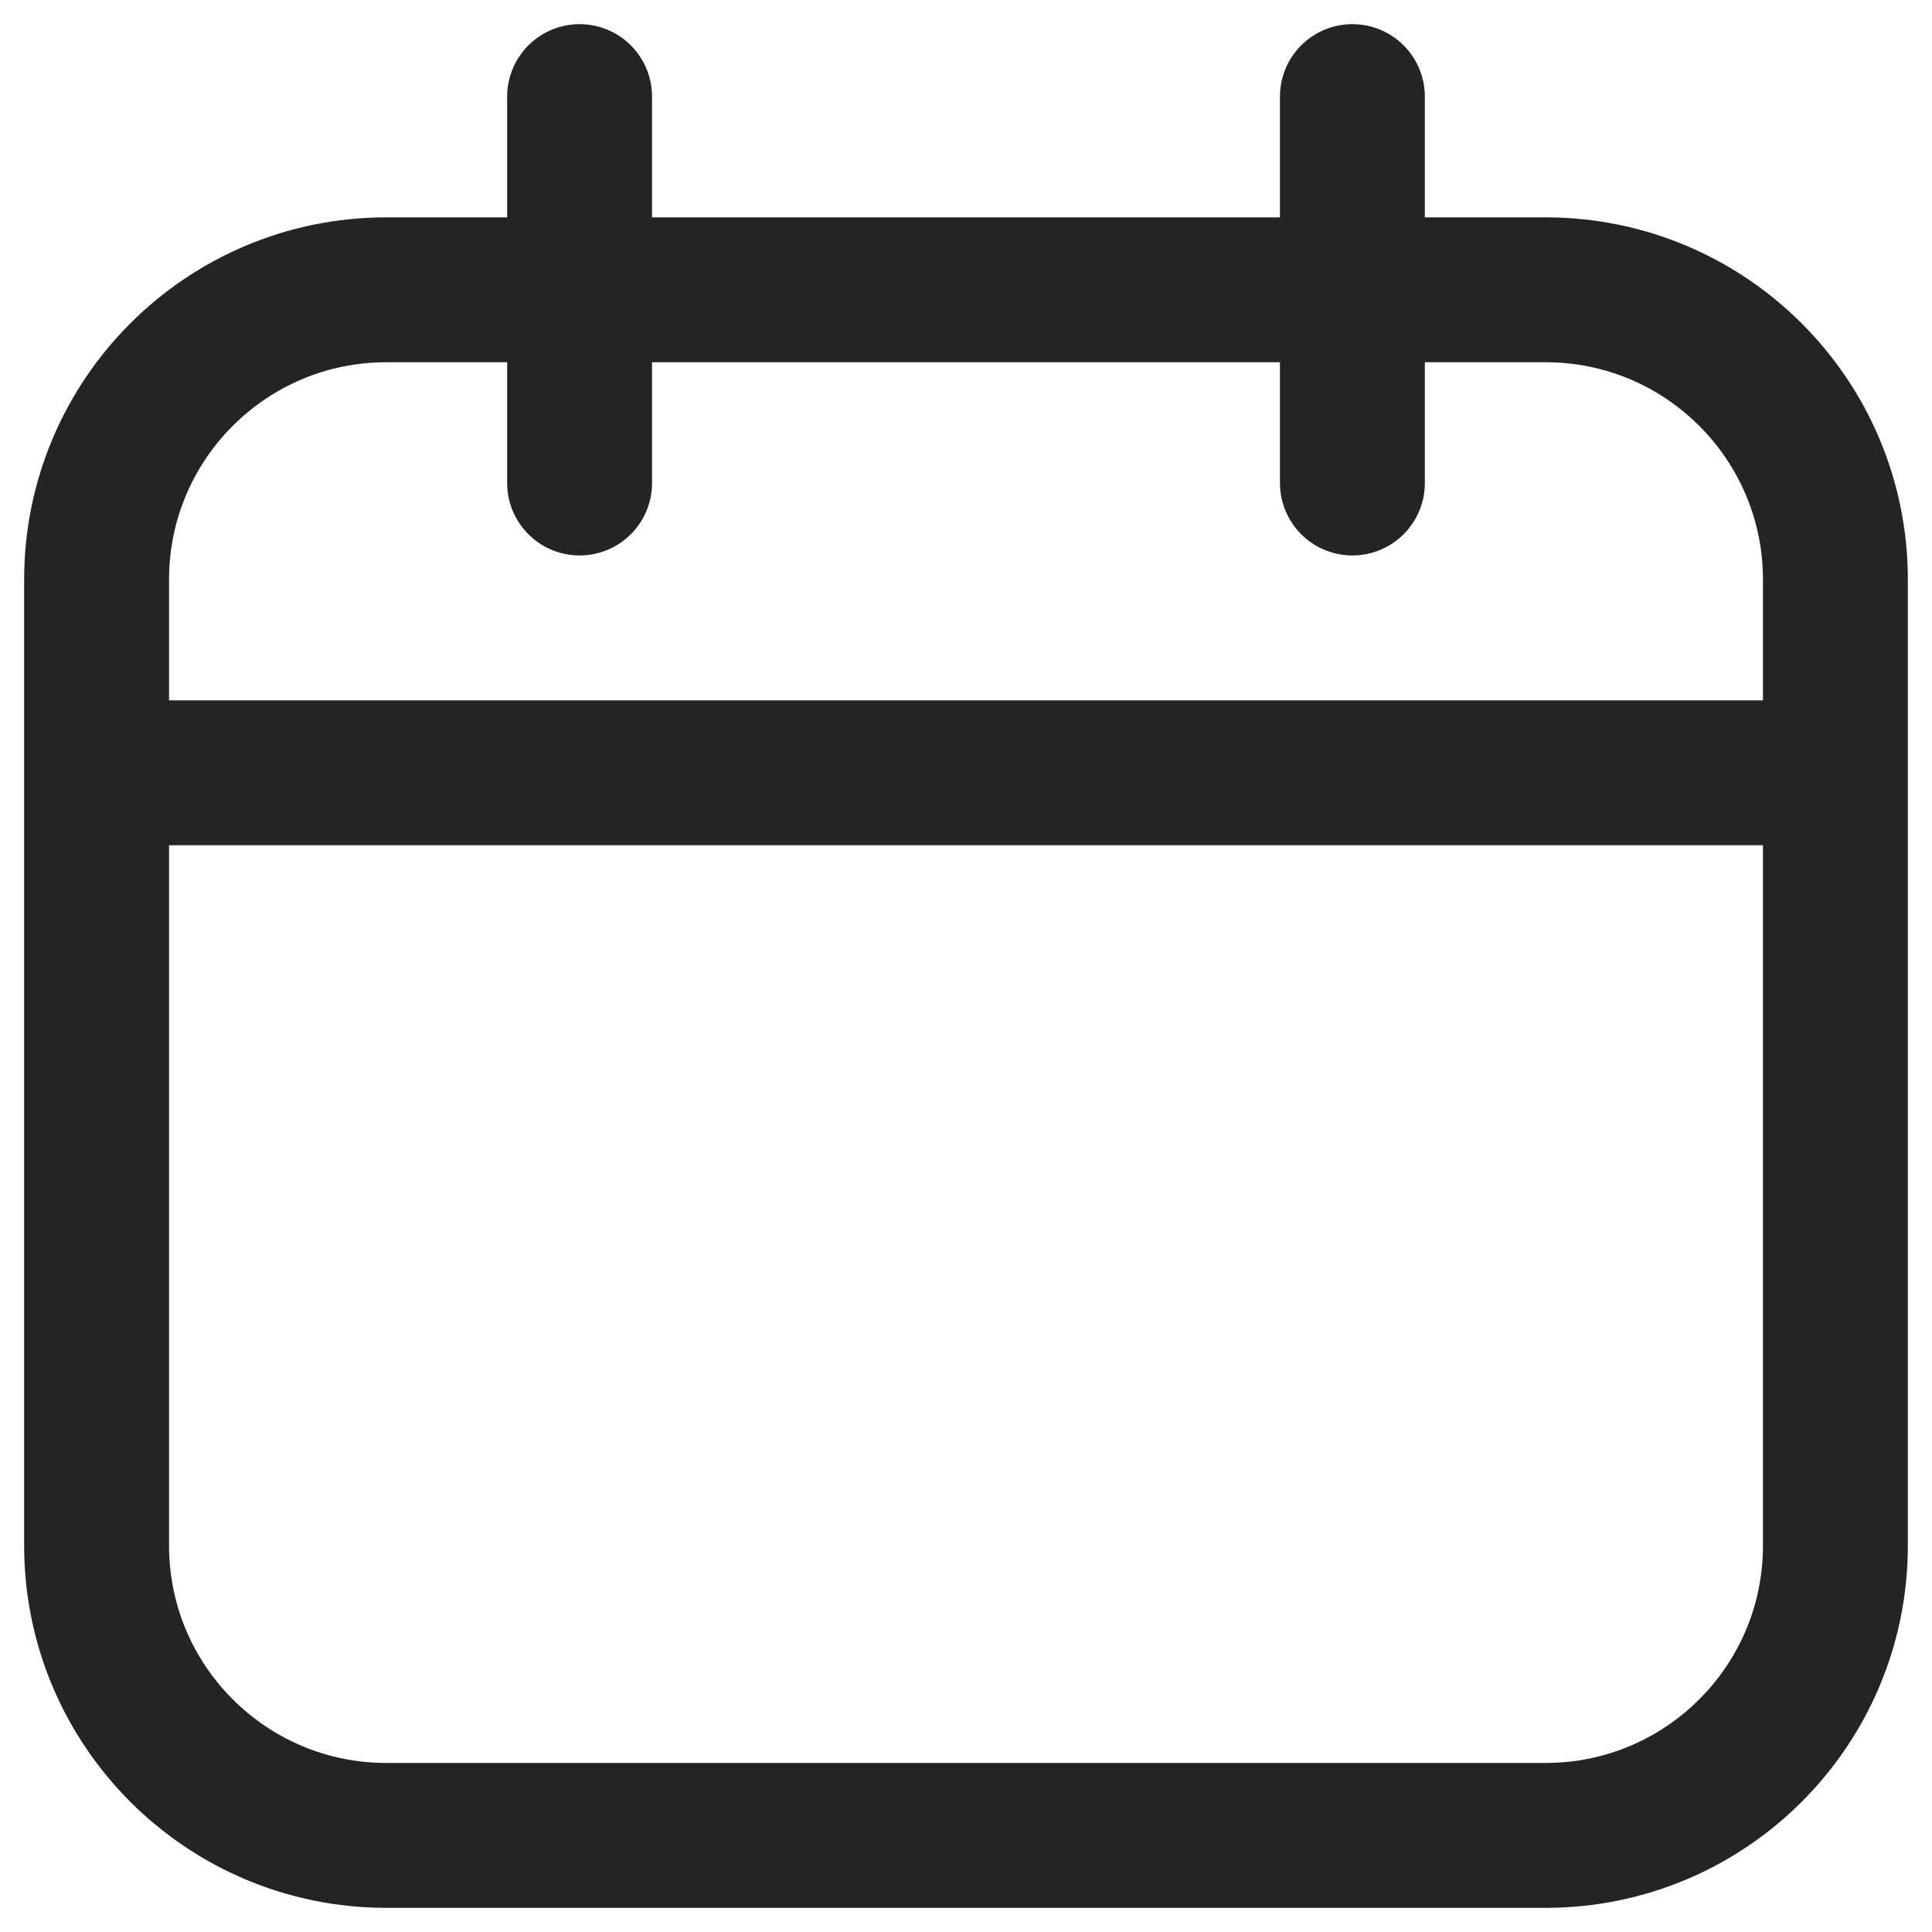 <svg width="20" height="20" viewBox="0 0 20 20" fill="none" xmlns="http://www.w3.org/2000/svg">
<path d="M1 8H19M6 1V5M14 1V5M4 19H16C17.657 19 19 17.657 19 16V6C19 4.343 17.657 3 16 3H4C2.343 3 1 4.343 1 6V16C1 17.657 2.343 19 4 19Z" stroke="#242424" stroke-width="1.5" stroke-linecap="round"/>
</svg>
